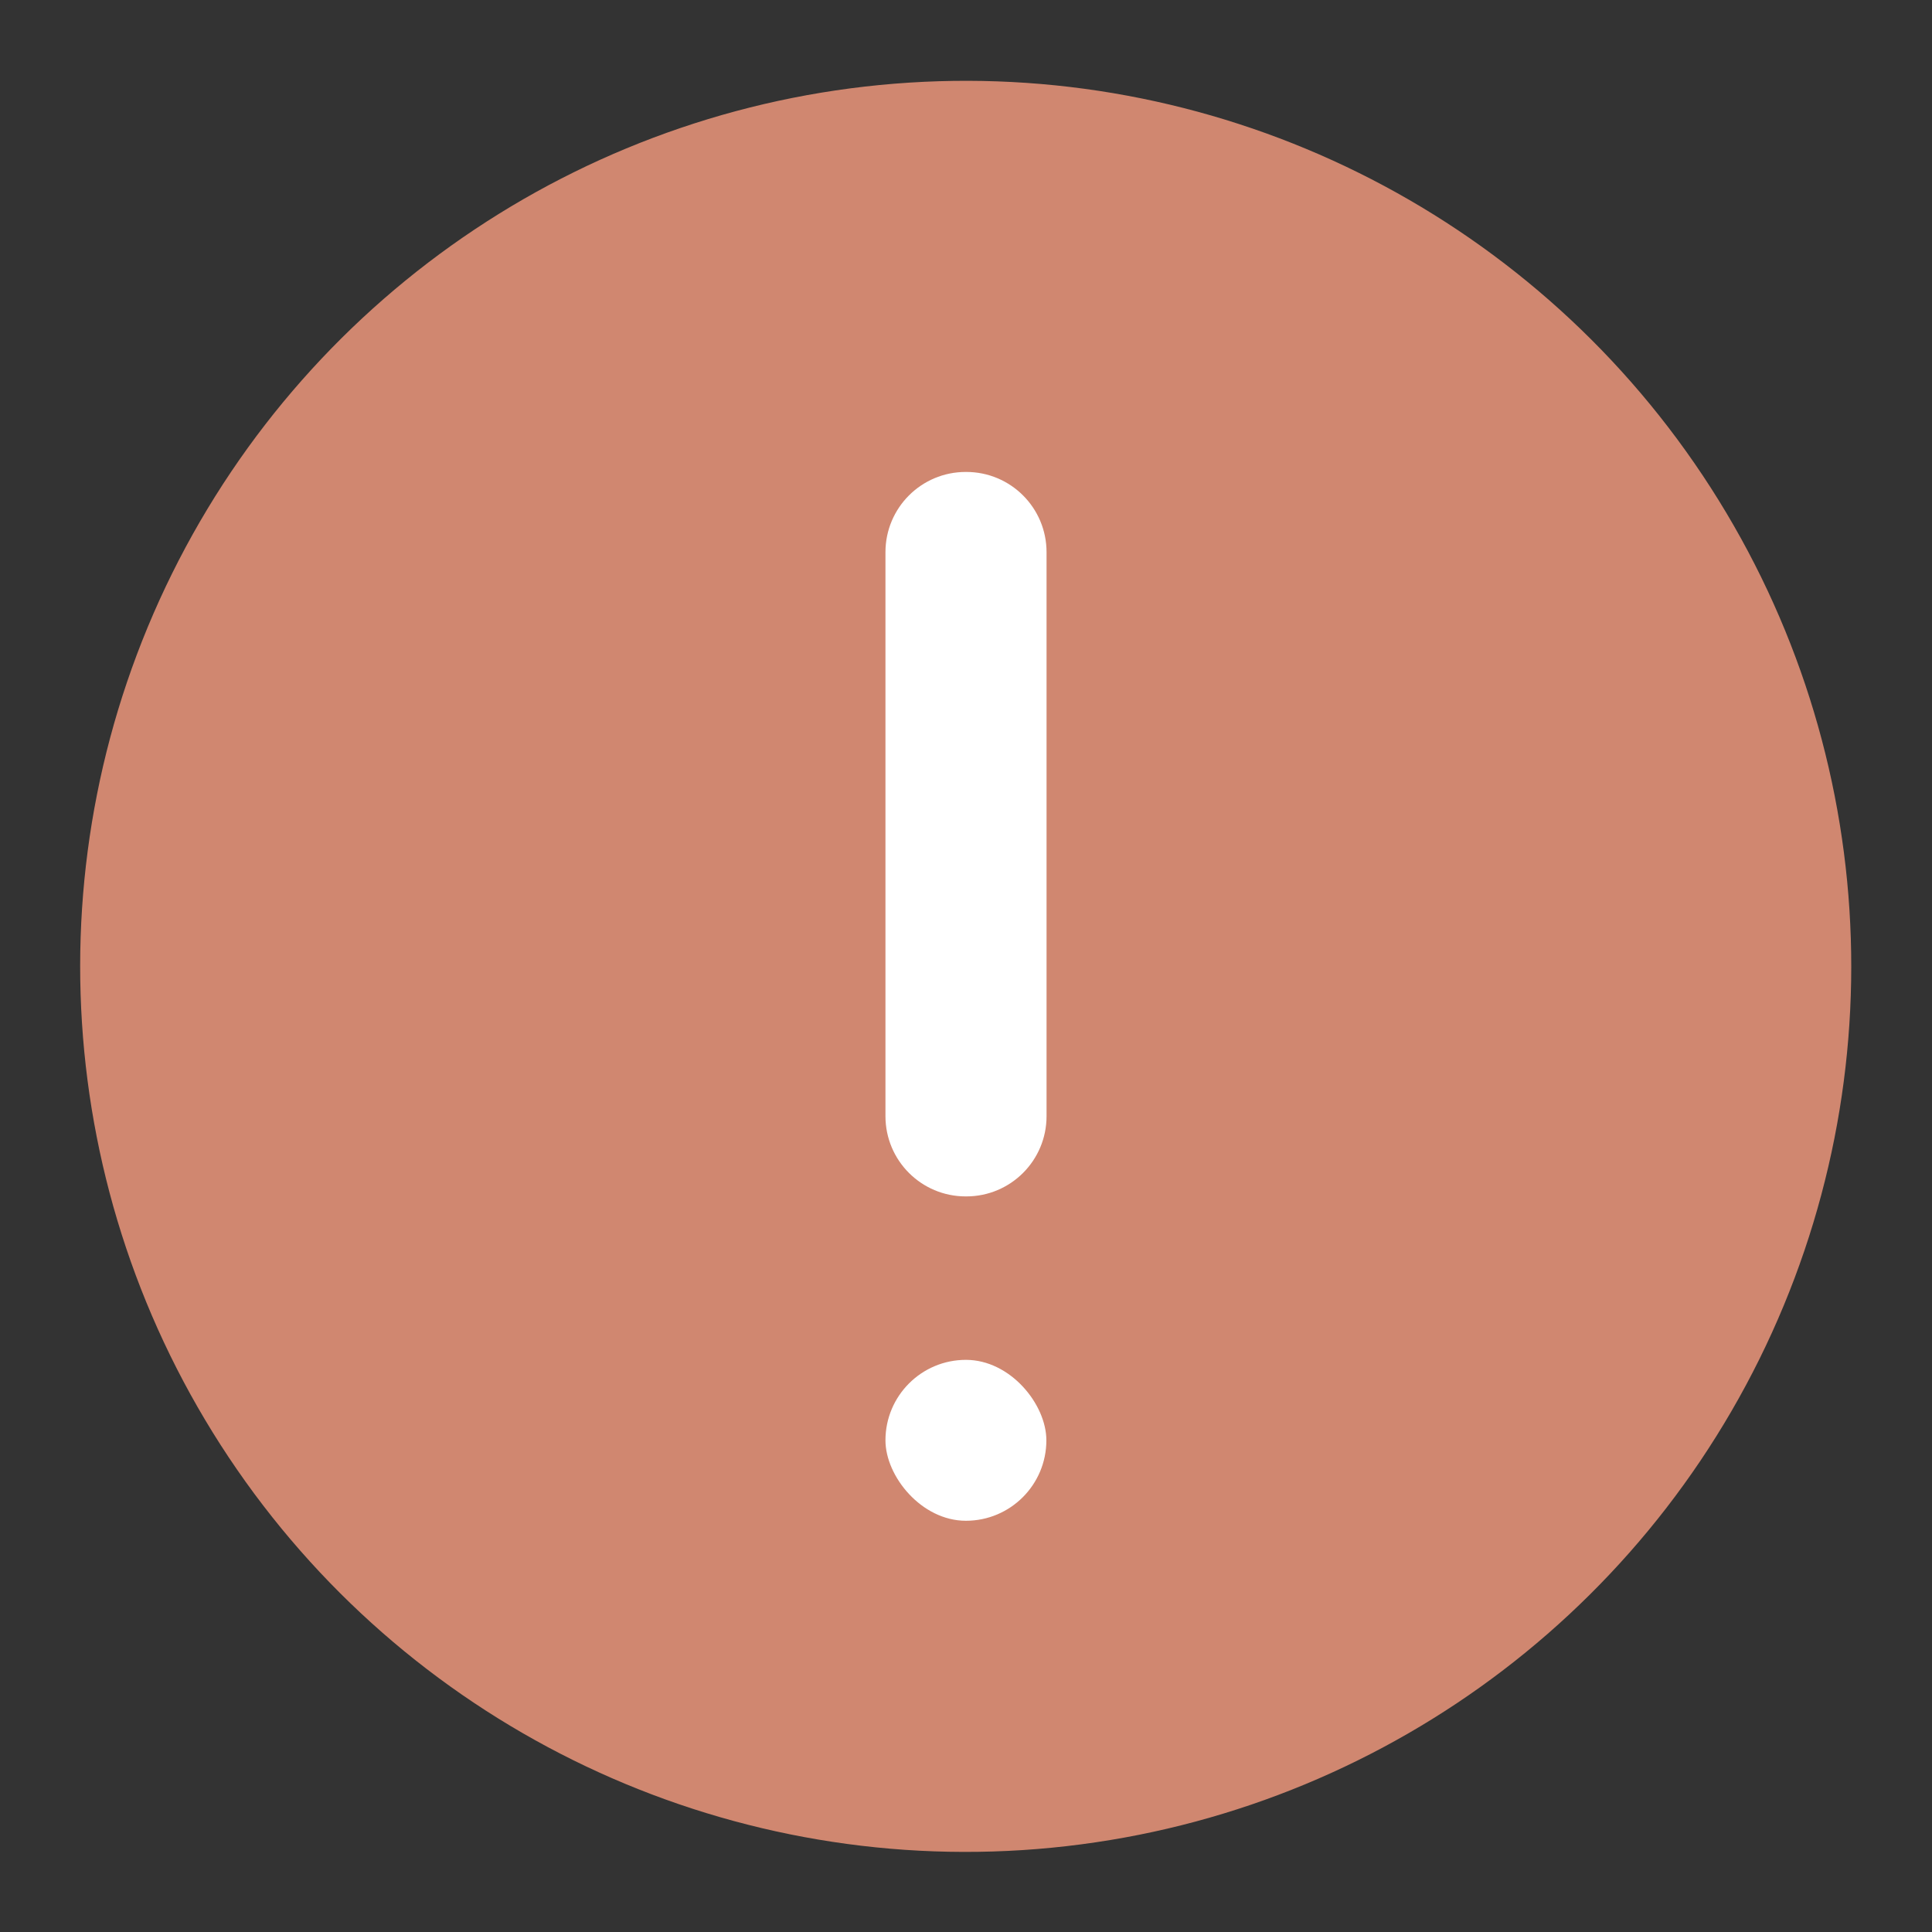 <svg width="24" height="24" version="1.1" viewBox="0 0 24 24" xmlns="http://www.w3.org/2000/svg">
 <rect x="0" y="0" width="24" height="24" fill="#333333" stroke="none"/>
 <ellipse transform="matrix(-.064 -.998 .998 -.064 0 0)" cx="-12.747" cy="11.203" rx="11" ry="11" fill="#d08770"/>
 <g transform="matrix(2.251 0 0 2.251 12.726 -2330)" fill="#fff">
  <path d="m-0.324 1037.7h0.003c0.245 0 0.443 0.198 0.443 0.443v3.112c0 0.245-0.198 0.443-0.443 0.443h-0.003c-0.245 0-0.443-0.198-0.443-0.443v-3.112c0-0.245 0.198-0.443 0.443-0.443z"/>
  <rect x="-.767" y="1042.6" width=".888" height=".888" rx="3.909" ry="3.608"/>
 </g>
</svg>
